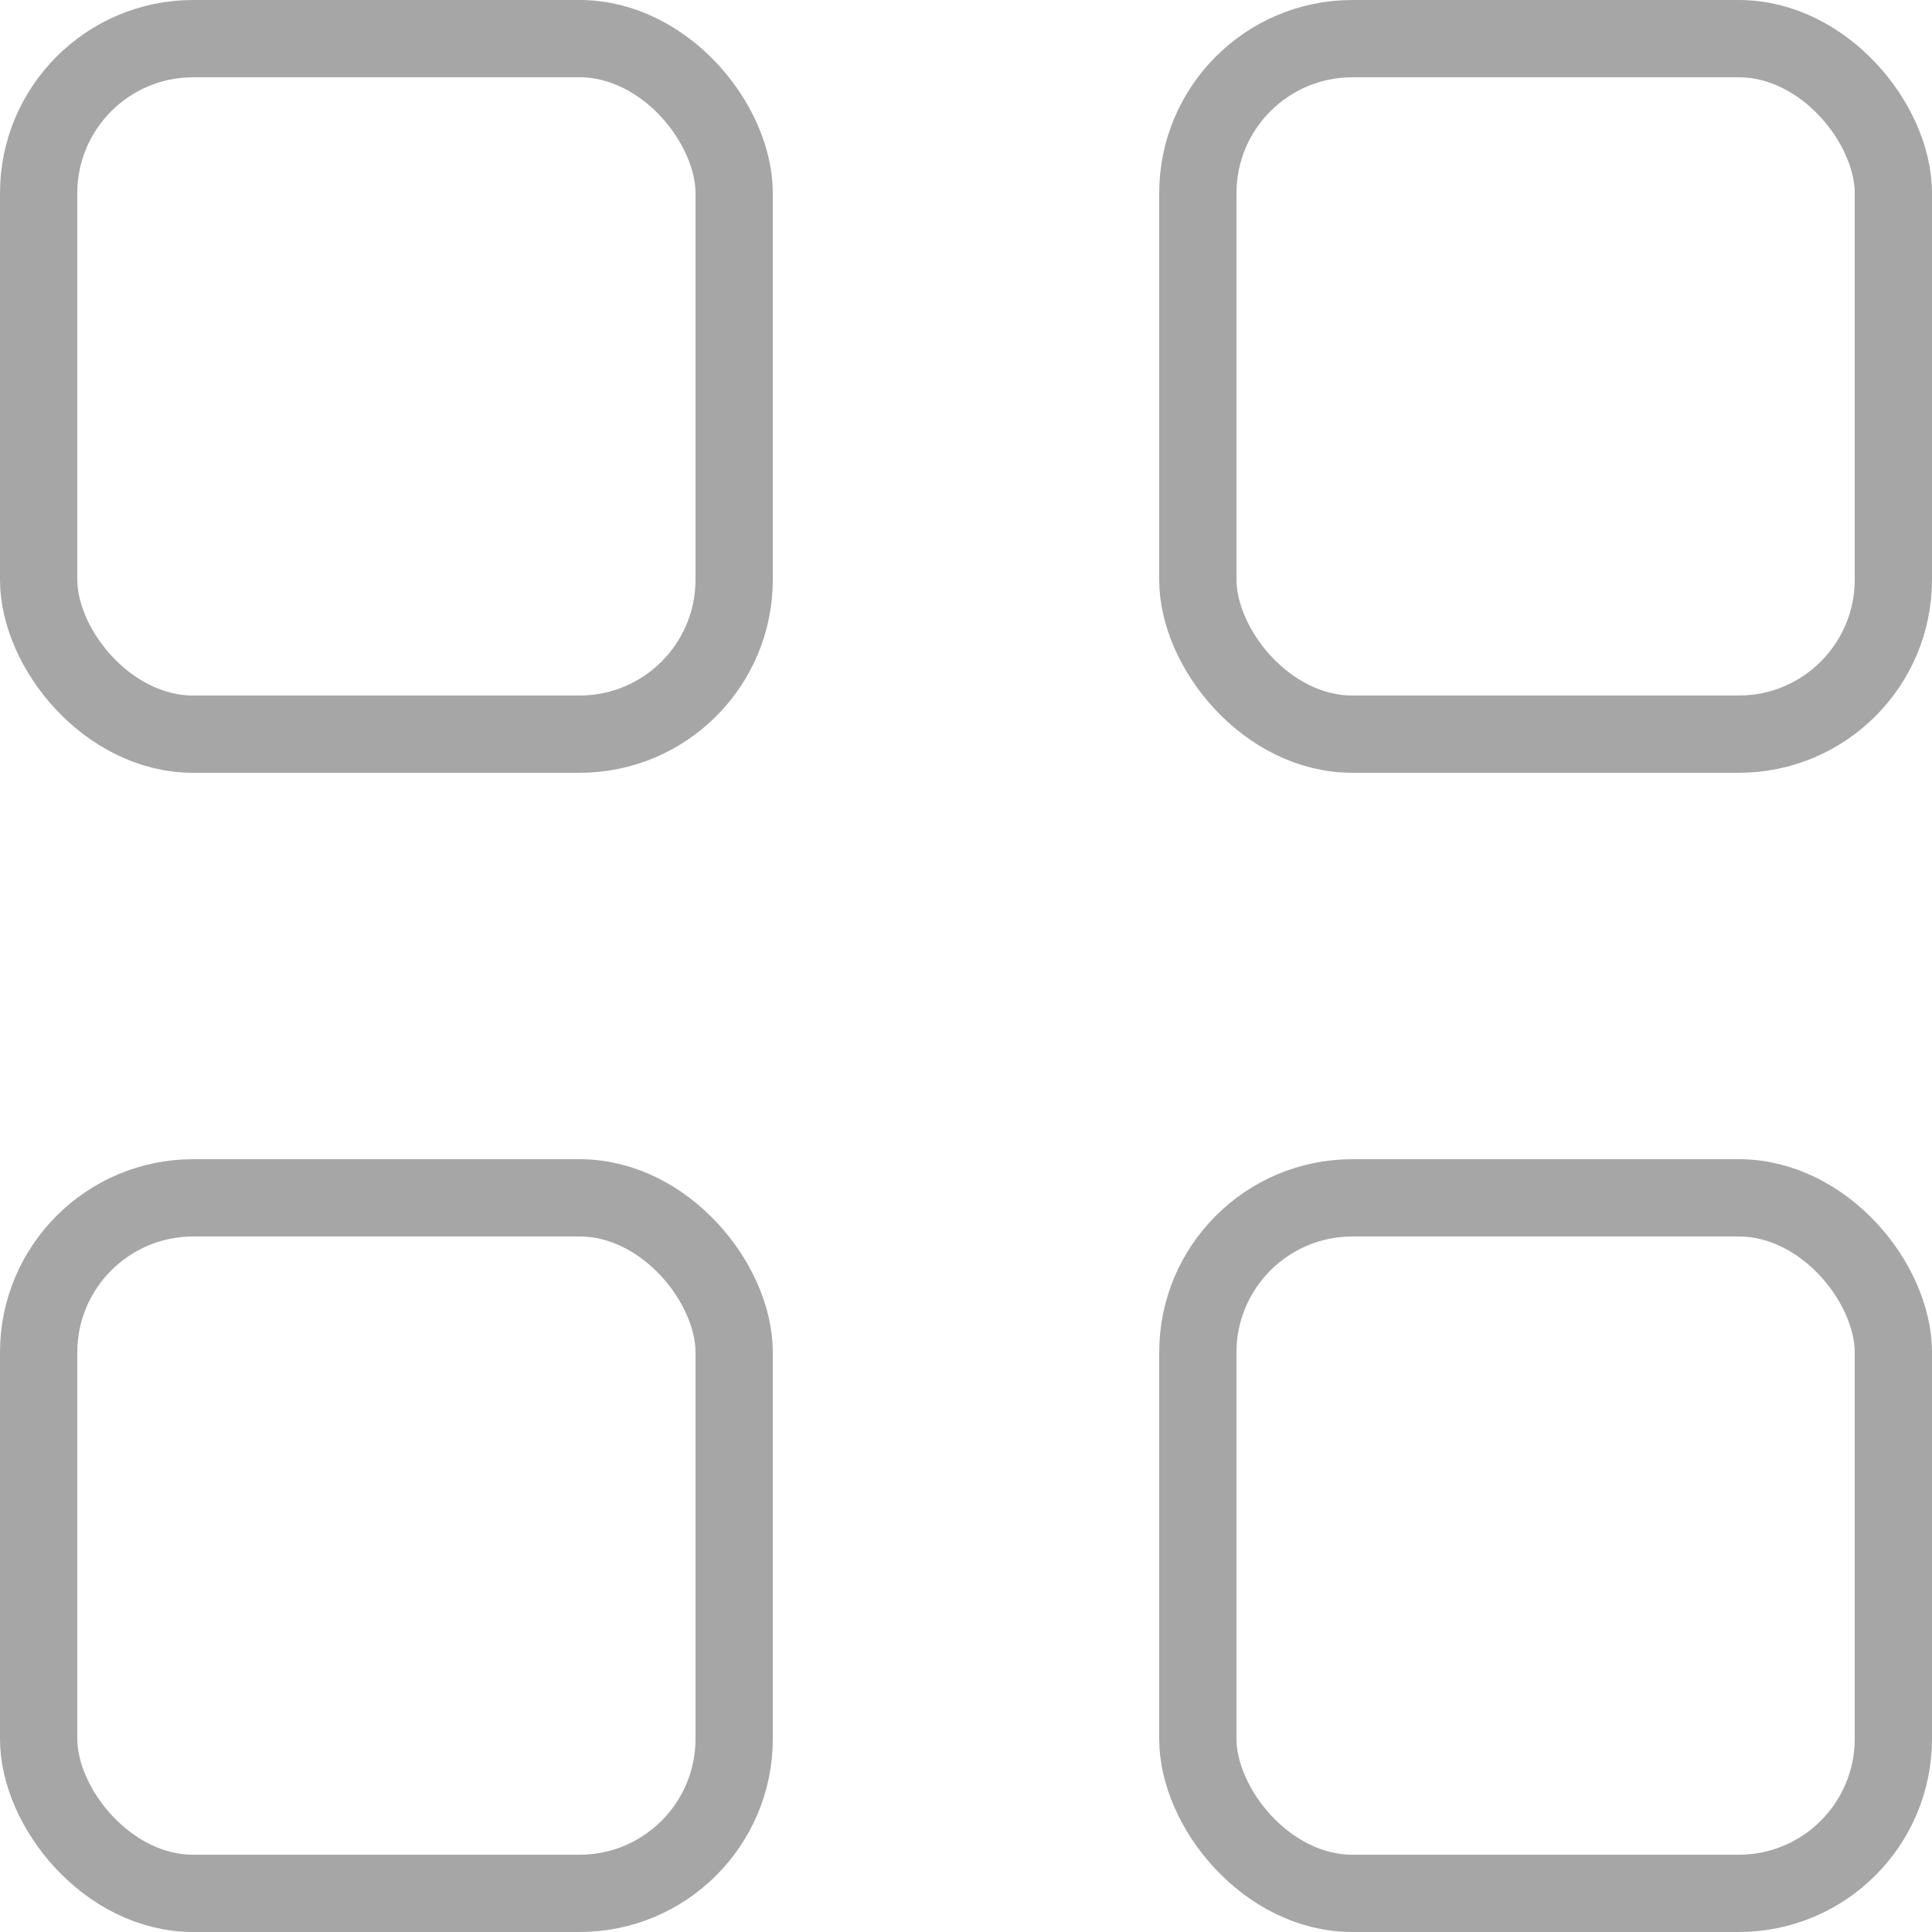<svg xmlns="http://www.w3.org/2000/svg" width="25" height="25" viewBox="0 0 25 25">
    <g fill="none" fill-rule="evenodd" stroke="#000" opacity=".348">
        <rect width="9" height="9" x=".5" y=".5" rx="2"/>
        <rect width="9" height="9" x="15.5" y=".5" rx="2"/>
        <rect width="9" height="9" x="15.5" y="15.5" rx="2"/>
        <rect width="9" height="9" x=".5" y="15.5" rx="2"/>
    </g>
</svg>
